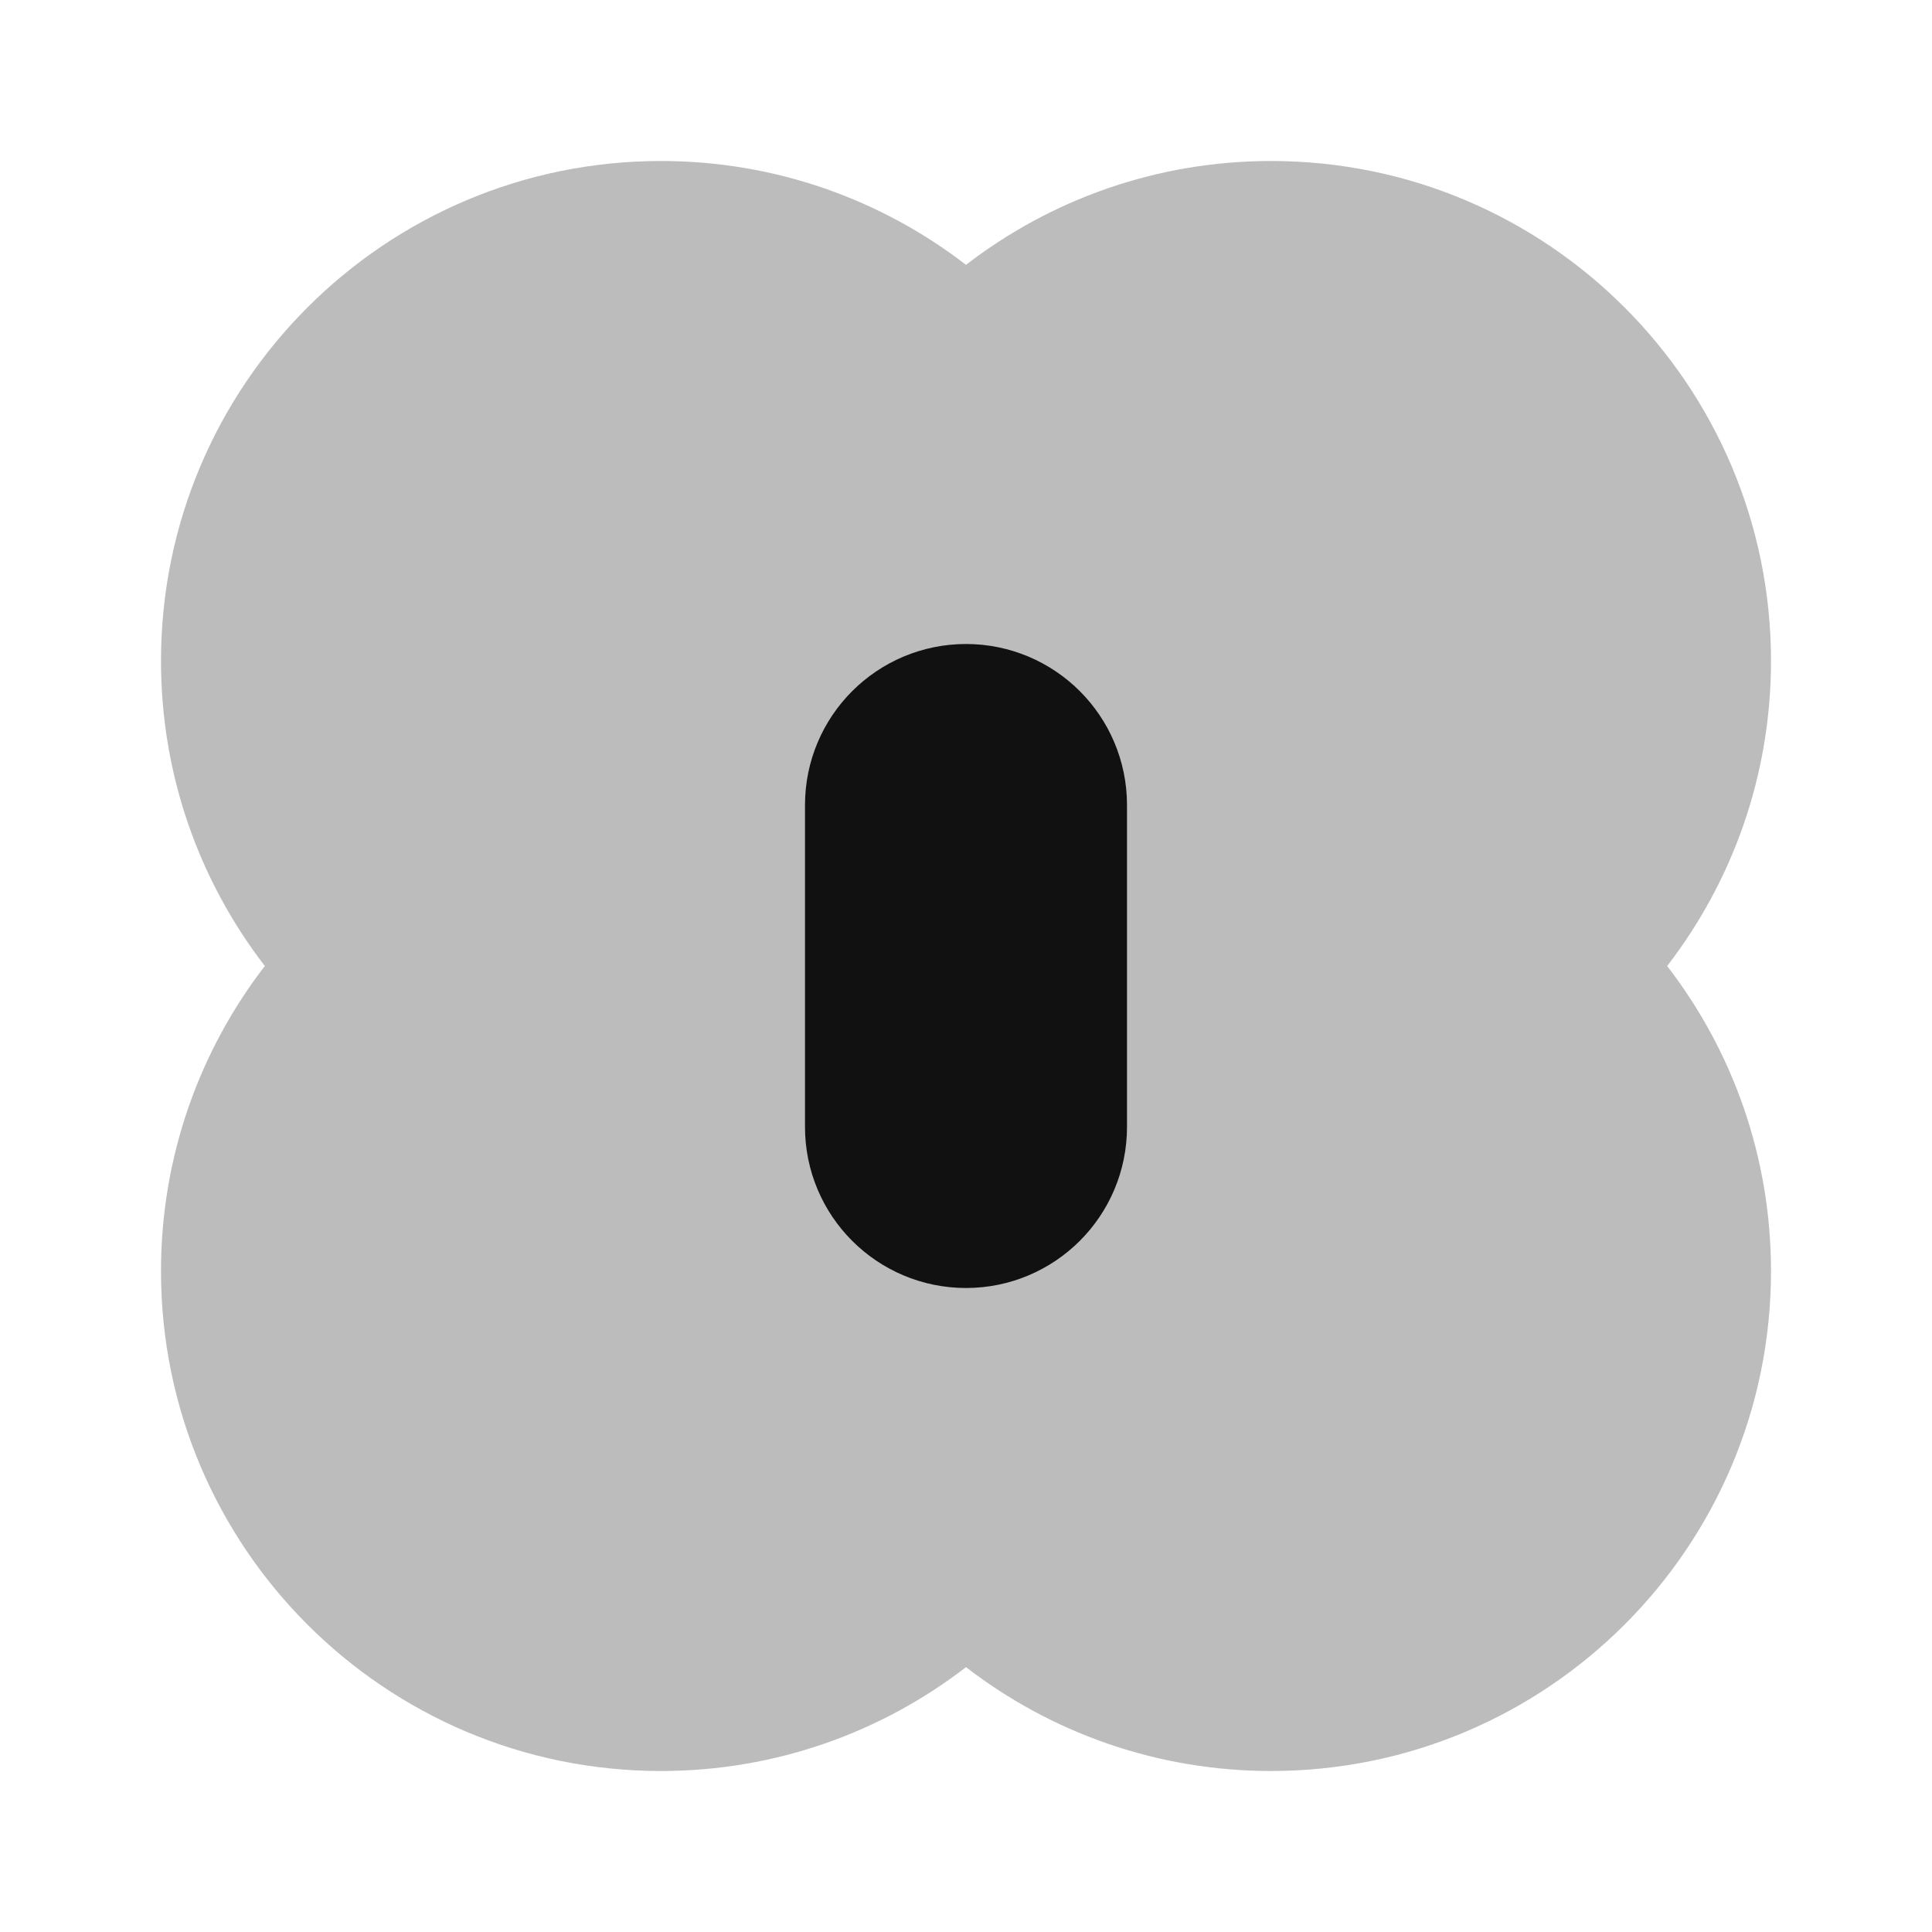 <svg width="24" height="24" viewBox="0 0 24 24" fill="none" xmlns="http://www.w3.org/2000/svg">
<path opacity="0.28" d="M8.211 2C4.781 2 2 4.781 2 8.211C2 9.637 2.482 10.952 3.29 12C2.482 13.048 2 14.363 2 15.79C2 19.22 4.781 22 8.211 22C9.637 22 10.952 21.518 12 20.71C13.048 21.518 14.363 22 15.79 22C19.22 22 22 19.22 22 15.79C22 14.363 21.518 13.048 20.71 12C21.518 10.952 22 9.637 22 8.211C22 4.781 19.22 2 15.79 2C14.363 2 13.048 2.482 12 3.29C10.952 2.482 9.637 2 8.211 2Z" fill="#111111"/>
<path d="M11 14V10C11 9.448 11.448 9 12 9C12.552 9 13 9.448 13 10V14C13 14.552 12.552 15 12 15C11.448 15 11 14.552 11 14Z" stroke="#111111" stroke-width="2" stroke-linecap="round" stroke-linejoin="round"/>
</svg>
